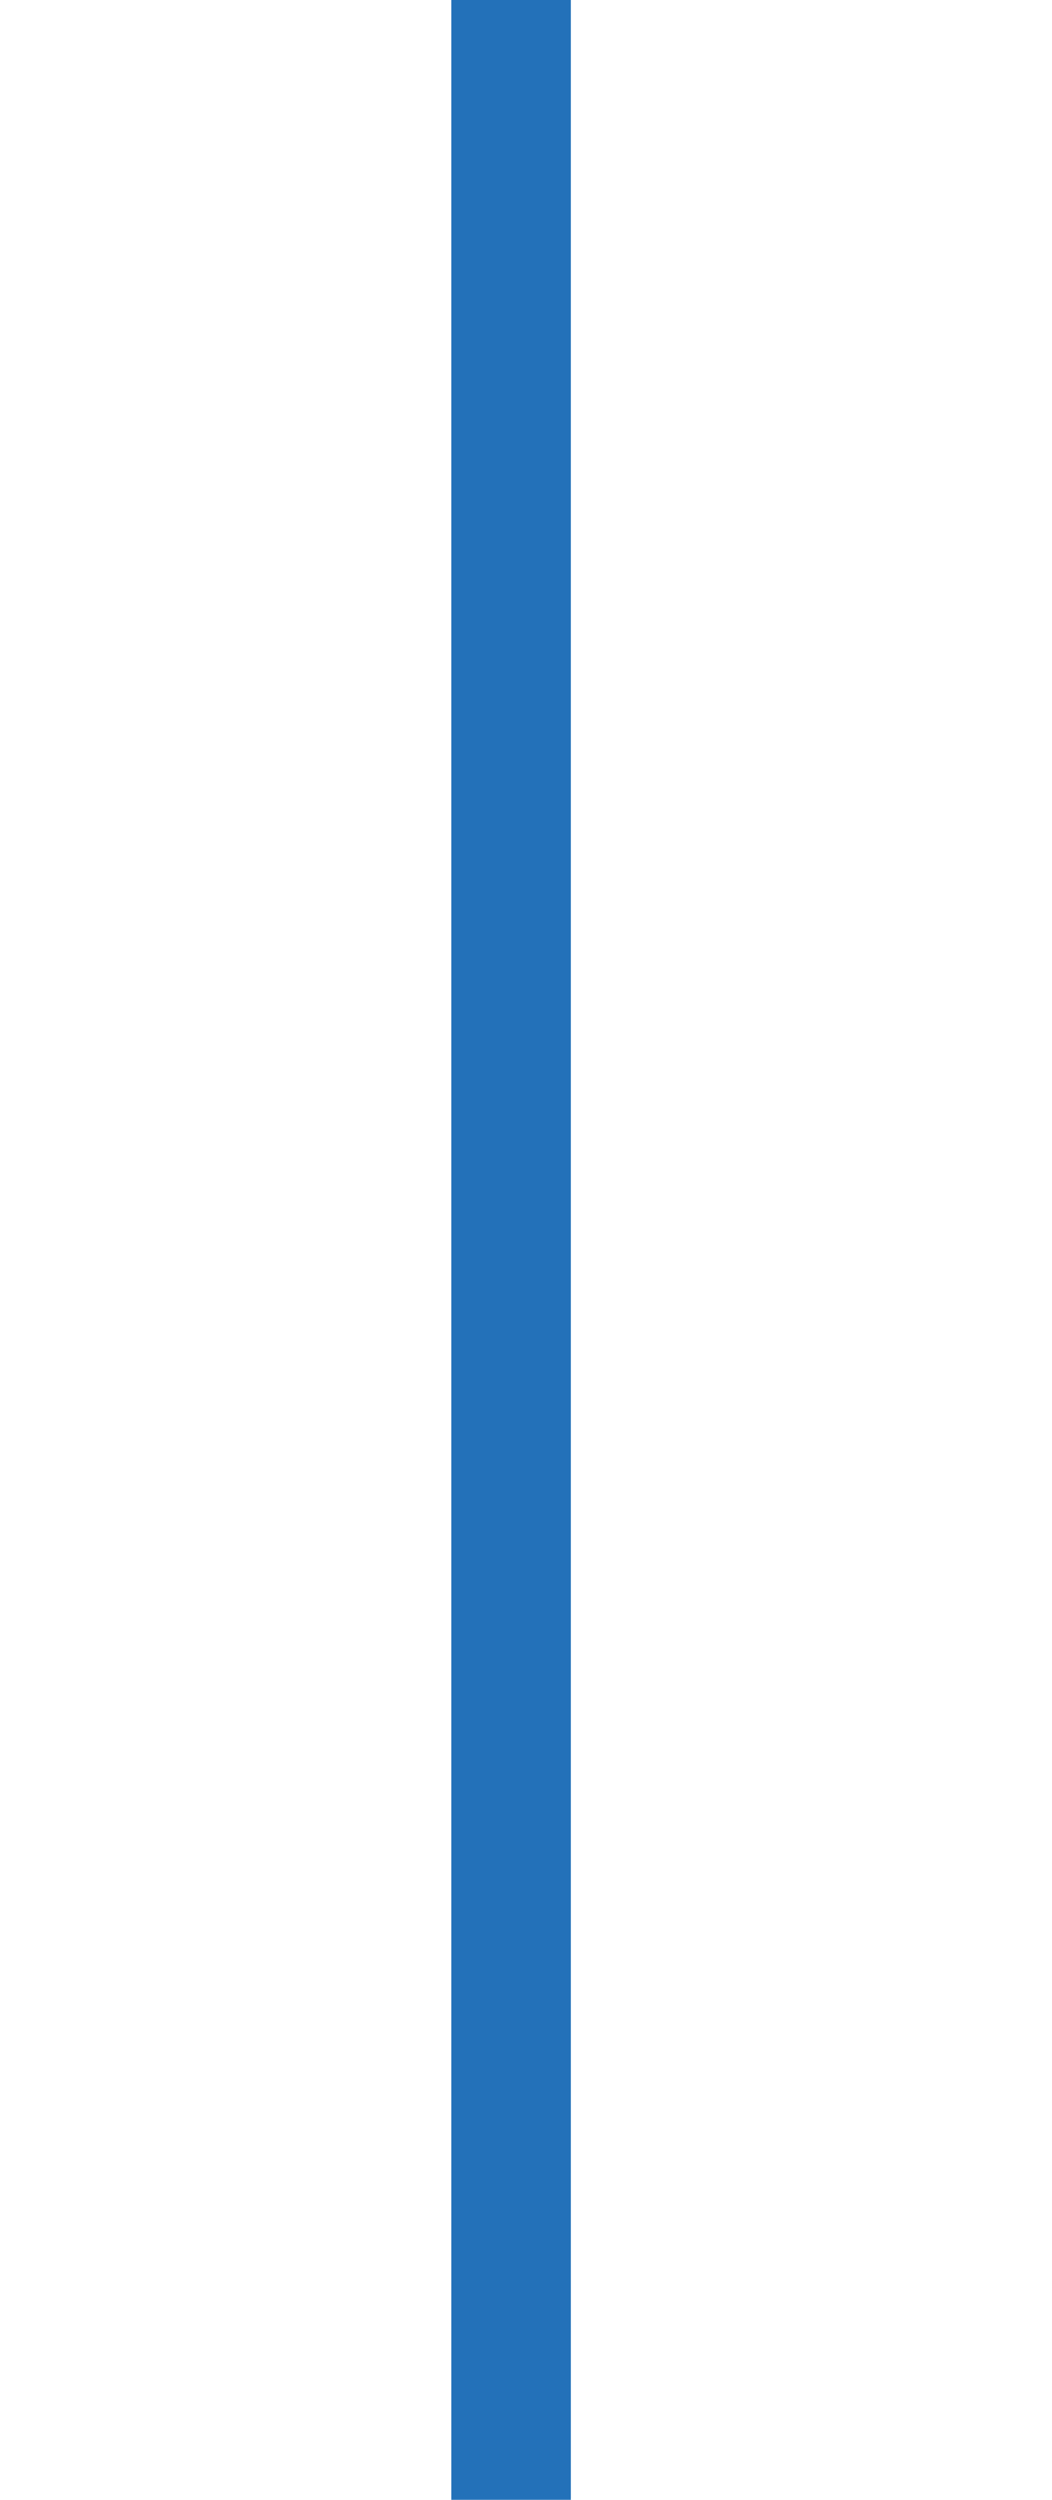 <svg width="16" height="38" viewBox="0 0 16 38" fill="none" xmlns="http://www.w3.org/2000/svg">
<g clip-path="url(#clip0_9_2)">
<path d="M6.864 0V38.19H8.682V0H6.864Z" fill="#2371B9"/>
</g>
<defs>
<clipPath id="clip0_9_2">
<rect width="16" height="38" fill="white"/>
</clipPath>
</defs>
</svg>
